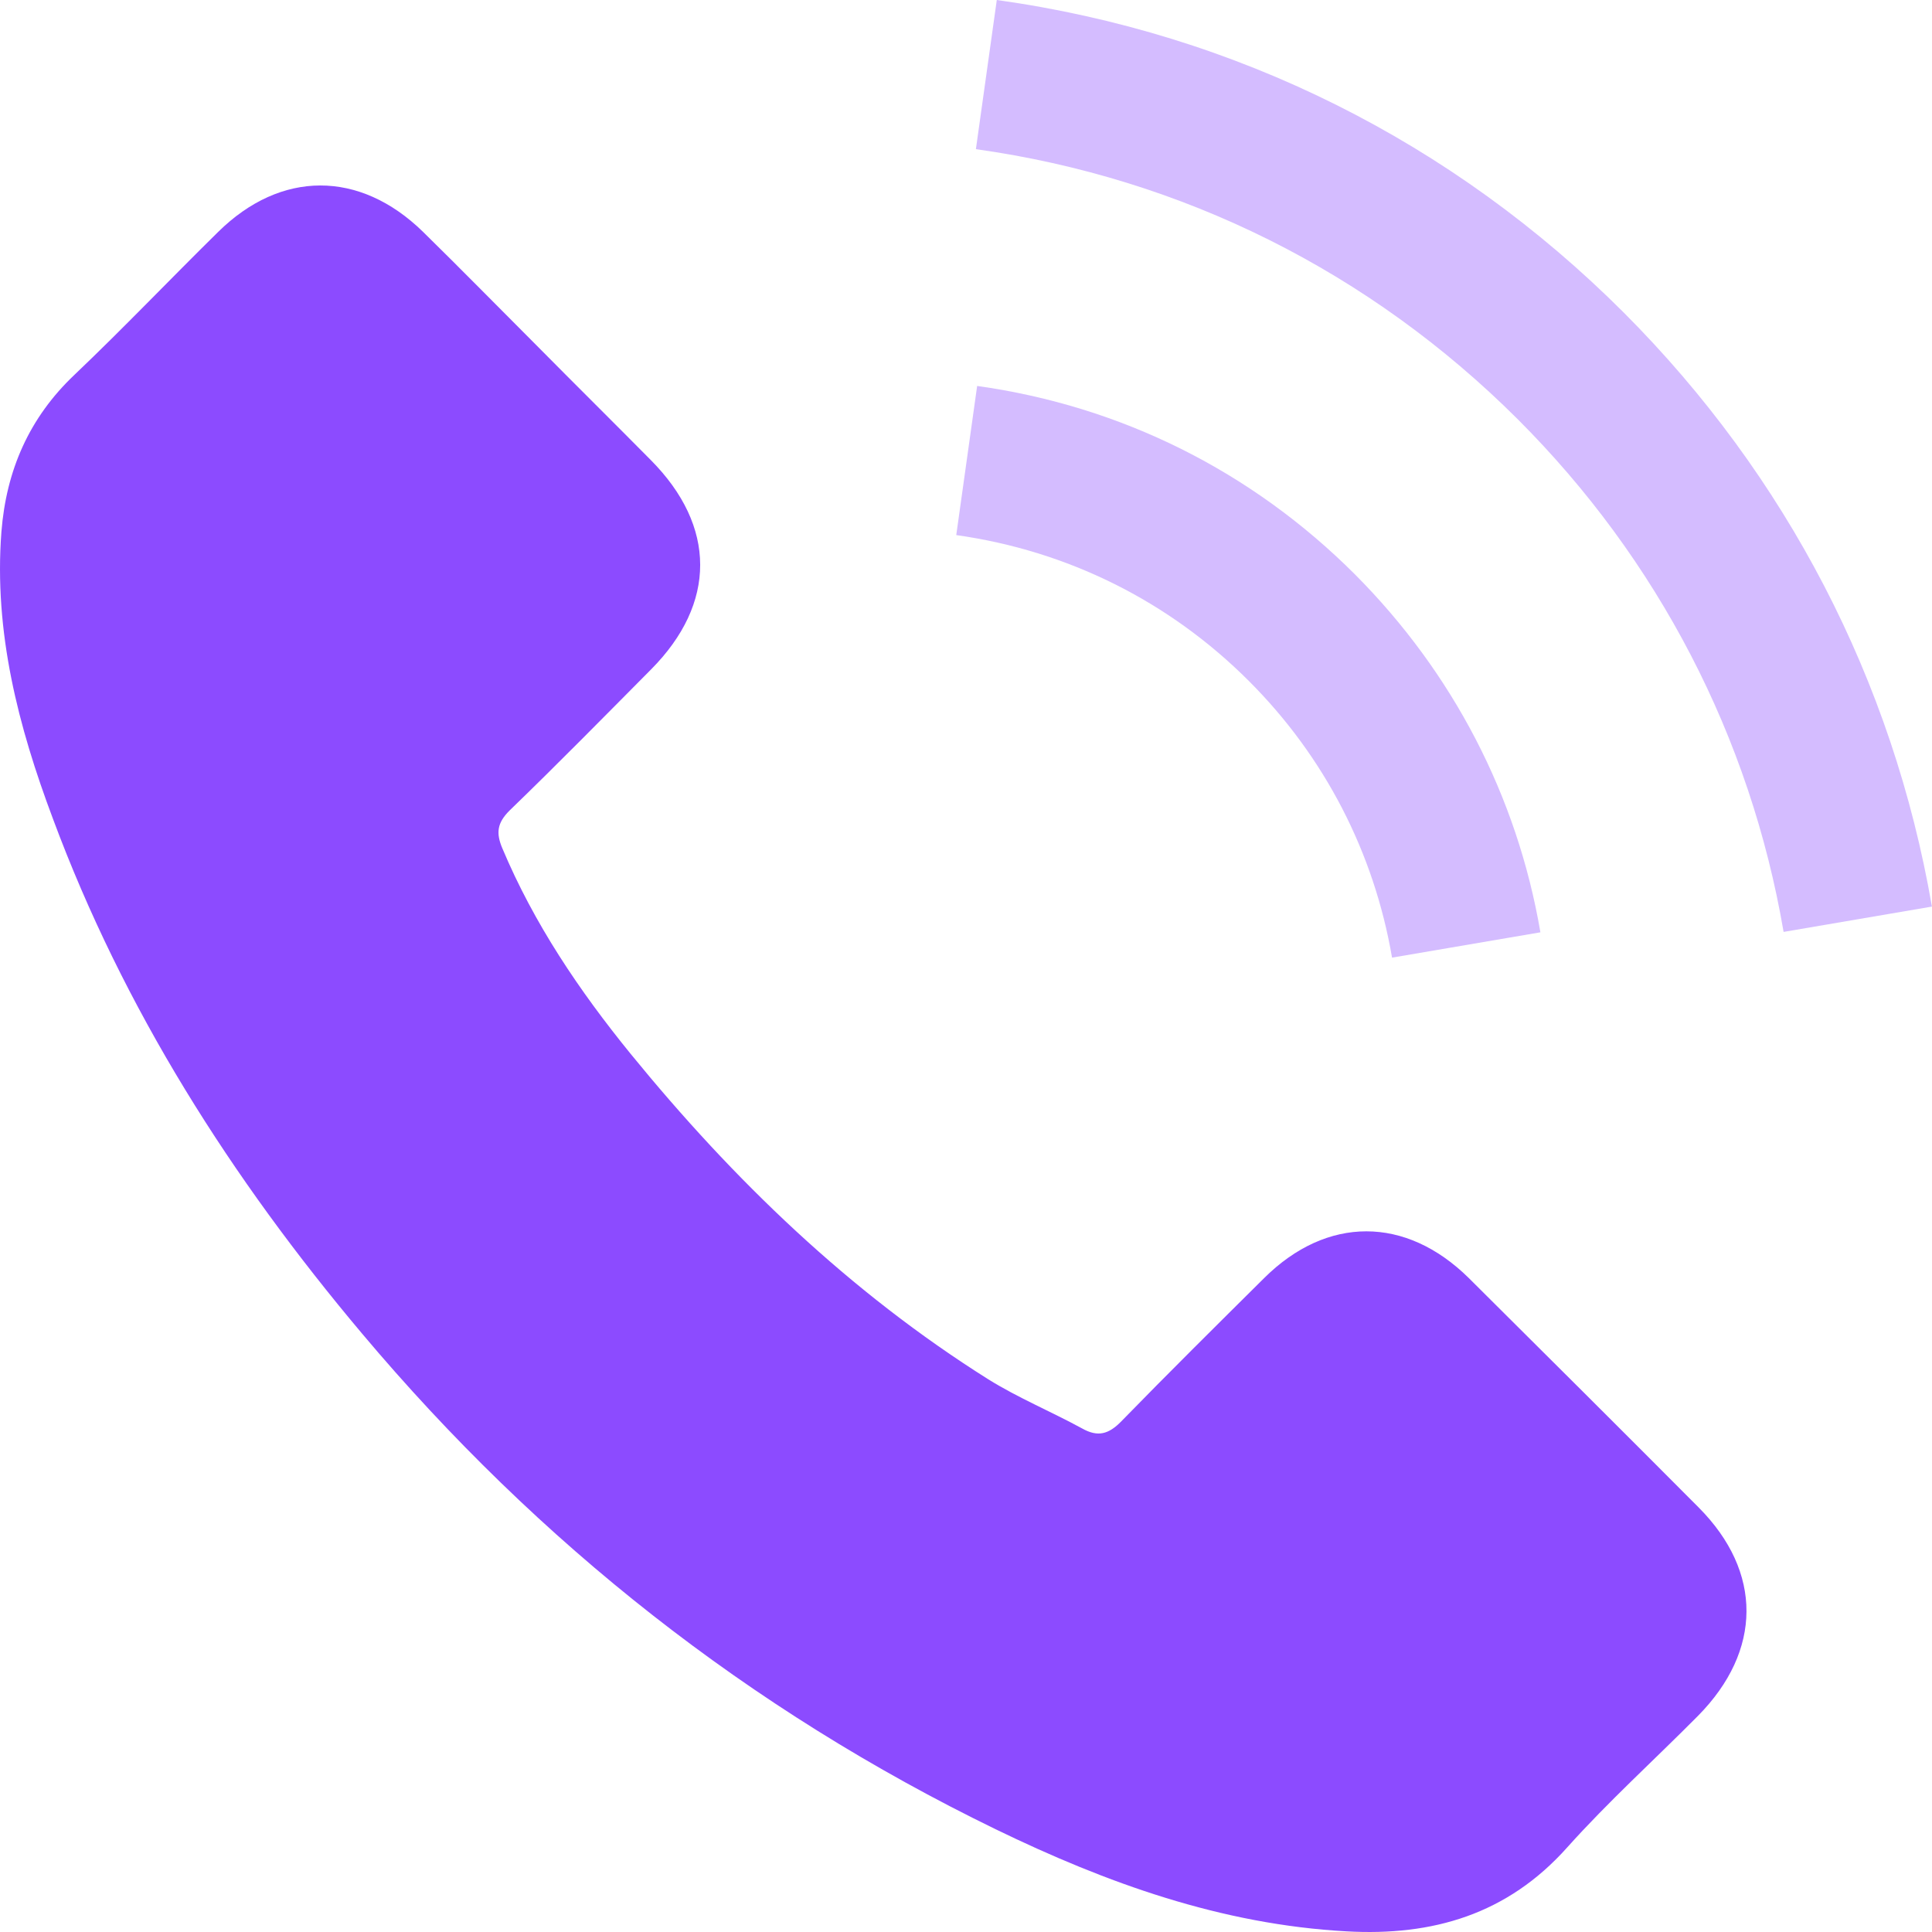<svg width="48" height="48" viewBox="0 0 48 48" fill="none" xmlns="http://www.w3.org/2000/svg">
<g clip-path="url(#clip0_84_7438)">
<path d="M36.492 31.753C34.924 30.205 32.966 30.205 31.408 31.753C30.22 32.932 29.031 34.11 27.862 35.309C27.543 35.638 27.273 35.708 26.884 35.489C26.114 35.069 25.295 34.73 24.556 34.27C21.11 32.102 18.224 29.316 15.666 26.18C14.398 24.621 13.269 22.953 12.48 21.075C12.32 20.696 12.35 20.446 12.66 20.137C13.849 18.988 15.007 17.809 16.176 16.631C17.804 14.992 17.804 13.075 16.166 11.427C15.237 10.488 14.308 9.569 13.379 8.63C12.42 7.671 11.471 6.702 10.503 5.753C8.934 4.225 6.977 4.225 5.419 5.763C4.22 6.942 3.071 8.15 1.853 9.309C0.724 10.378 0.155 11.686 0.035 13.215C-0.155 15.702 0.454 18.049 1.313 20.336C3.071 25.071 5.748 29.276 8.994 33.131C13.379 38.345 18.613 42.47 24.736 45.447C27.493 46.785 30.349 47.814 33.456 47.984C35.593 48.104 37.451 47.565 38.939 45.896C39.958 44.758 41.107 43.719 42.186 42.63C43.784 41.012 43.794 39.054 42.206 37.456C40.308 35.548 38.4 33.651 36.492 31.753Z" fill="#8C4BFF"/>
<path d="M34.585 23.792L38.271 23.163C37.692 19.777 36.093 16.71 33.666 14.273C31.099 11.706 27.853 10.088 24.277 9.589L23.758 13.294C26.525 13.684 29.042 14.933 31.029 16.92C32.907 18.798 34.136 21.175 34.585 23.792Z" fill="#D4BCFF"/>
<path d="M40.347 7.771C36.092 3.516 30.709 0.829 24.765 0L24.246 3.706C29.38 4.425 34.035 6.752 37.71 10.418C41.196 13.904 43.484 18.309 44.313 23.153L47.998 22.524C47.029 16.91 44.383 11.816 40.347 7.771Z" fill="#D4BCFF"/>
</g>
<defs>
<clipPath id="clip0_84_7438">
<rect width="48" height="48" fill="white"/>
</clipPath>
</defs>
</svg>
